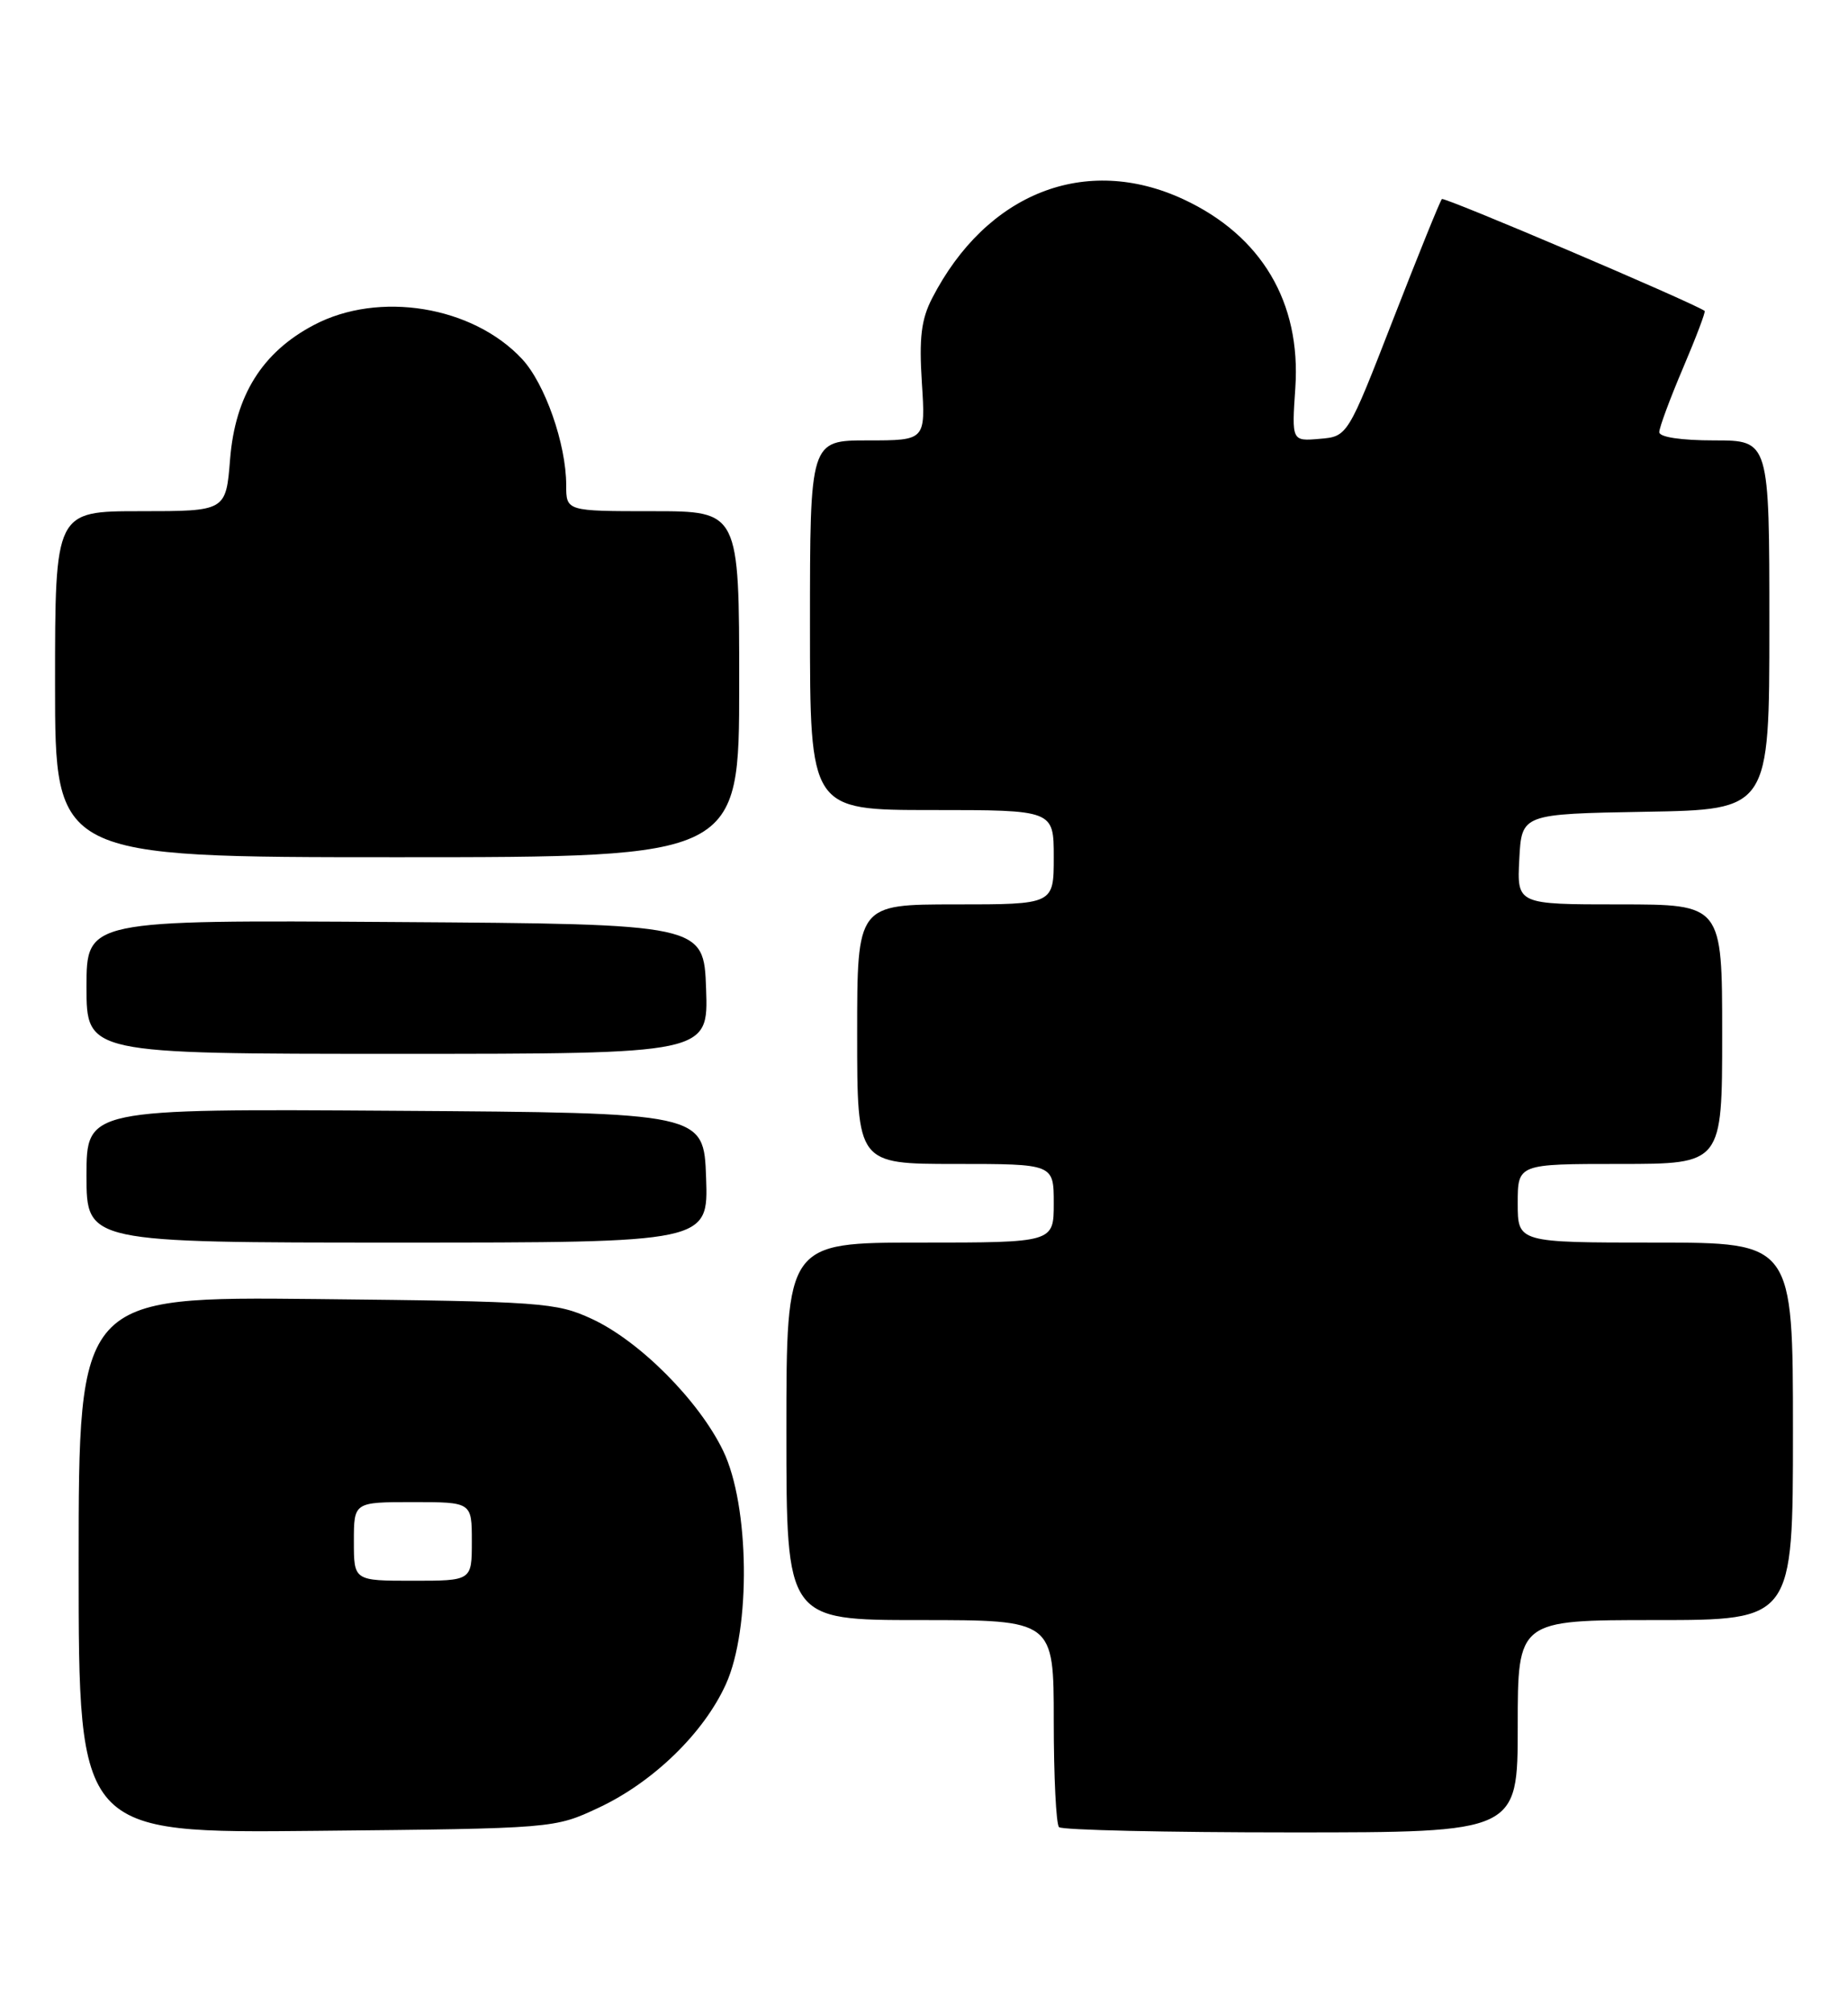 <?xml version="1.0" encoding="UTF-8" standalone="no"?>
<!DOCTYPE svg PUBLIC "-//W3C//DTD SVG 1.1//EN" "http://www.w3.org/Graphics/SVG/1.1/DTD/svg11.dtd" >
<svg xmlns="http://www.w3.org/2000/svg" xmlns:xlink="http://www.w3.org/1999/xlink" version="1.1" viewBox="0 0 235 256">
 <g >
 <path fill="currentColor"
d=" M 76.15 229.85 C 83.06 226.61 89.50 220.36 92.31 214.15 C 95.50 207.12 95.32 191.44 91.97 184.50 C 88.90 178.11 81.31 170.49 75.23 167.69 C 70.75 165.62 68.89 165.48 40.25 165.18 C 10.00 164.87 10.00 164.87 10.00 198.99 C 10.00 233.11 10.00 233.11 40.25 232.80 C 70.50 232.50 70.50 232.50 76.15 229.85 Z  M 193.00 219.50 C 193.00 206.00 193.00 206.00 210.50 206.00 C 228.00 206.00 228.00 206.00 228.00 182.00 C 228.00 158.00 228.00 158.00 210.50 158.00 C 193.00 158.00 193.00 158.00 193.00 153.00 C 193.00 148.00 193.00 148.00 206.00 148.00 C 219.00 148.00 219.00 148.00 219.00 131.50 C 219.00 115.00 219.00 115.00 205.95 115.00 C 192.90 115.00 192.90 115.00 193.20 109.25 C 193.50 103.50 193.50 103.50 209.25 103.22 C 225.00 102.95 225.00 102.95 225.00 79.47 C 225.00 56.00 225.00 56.00 218.00 56.00 C 213.76 56.00 211.00 55.58 211.00 54.95 C 211.00 54.37 212.36 50.70 214.02 46.80 C 215.68 42.90 216.92 39.63 216.77 39.53 C 214.88 38.30 183.66 25.01 183.36 25.31 C 183.13 25.53 180.35 32.42 177.16 40.61 C 171.37 55.50 171.37 55.50 167.82 55.80 C 164.26 56.11 164.26 56.11 164.72 49.30 C 165.45 38.44 160.42 29.97 150.51 25.35 C 138.06 19.56 125.44 24.52 118.53 37.93 C 117.15 40.61 116.86 42.96 117.23 48.68 C 117.70 56.00 117.70 56.00 110.35 56.00 C 103.00 56.00 103.00 56.00 103.00 79.50 C 103.00 103.00 103.00 103.00 118.50 103.00 C 134.00 103.00 134.00 103.00 134.00 109.00 C 134.00 115.00 134.00 115.00 121.50 115.00 C 109.00 115.00 109.00 115.00 109.00 131.50 C 109.00 148.00 109.00 148.00 121.50 148.00 C 134.00 148.00 134.00 148.00 134.00 153.00 C 134.00 158.00 134.00 158.00 117.00 158.00 C 100.00 158.00 100.00 158.00 100.00 182.00 C 100.00 206.00 100.00 206.00 117.00 206.00 C 134.00 206.00 134.00 206.00 134.00 218.83 C 134.00 225.89 134.30 231.97 134.67 232.33 C 135.03 232.70 148.31 233.00 164.17 233.00 C 193.00 233.00 193.00 233.00 193.00 219.50 Z  M 89.79 149.75 C 89.50 141.50 89.50 141.50 50.25 141.24 C 11.00 140.98 11.00 140.98 11.00 149.49 C 11.00 158.00 11.00 158.00 50.54 158.00 C 90.08 158.00 90.08 158.00 89.79 149.75 Z  M 89.79 125.75 C 89.50 117.50 89.50 117.50 50.25 117.24 C 11.00 116.98 11.00 116.98 11.00 125.49 C 11.00 134.00 11.00 134.00 50.54 134.00 C 90.08 134.00 90.08 134.00 89.79 125.75 Z  M 94.00 87.00 C 94.00 65.00 94.00 65.00 83.00 65.00 C 72.00 65.00 72.00 65.00 72.00 61.68 C 72.00 56.47 69.30 48.77 66.38 45.64 C 60.10 38.91 48.17 36.96 39.91 41.33 C 33.34 44.79 29.91 50.29 29.26 58.38 C 28.73 65.00 28.73 65.00 17.86 65.00 C 7.00 65.00 7.00 65.00 7.00 87.00 C 7.00 109.00 7.00 109.00 50.50 109.00 C 94.00 109.00 94.00 109.00 94.00 87.00 Z  M 45.00 196.00 C 45.00 191.00 45.00 191.00 52.50 191.00 C 60.00 191.00 60.00 191.00 60.00 196.00 C 60.00 201.00 60.00 201.00 52.50 201.00 C 45.00 201.00 45.00 201.00 45.00 196.00 Z "/>
</g>
</svg>